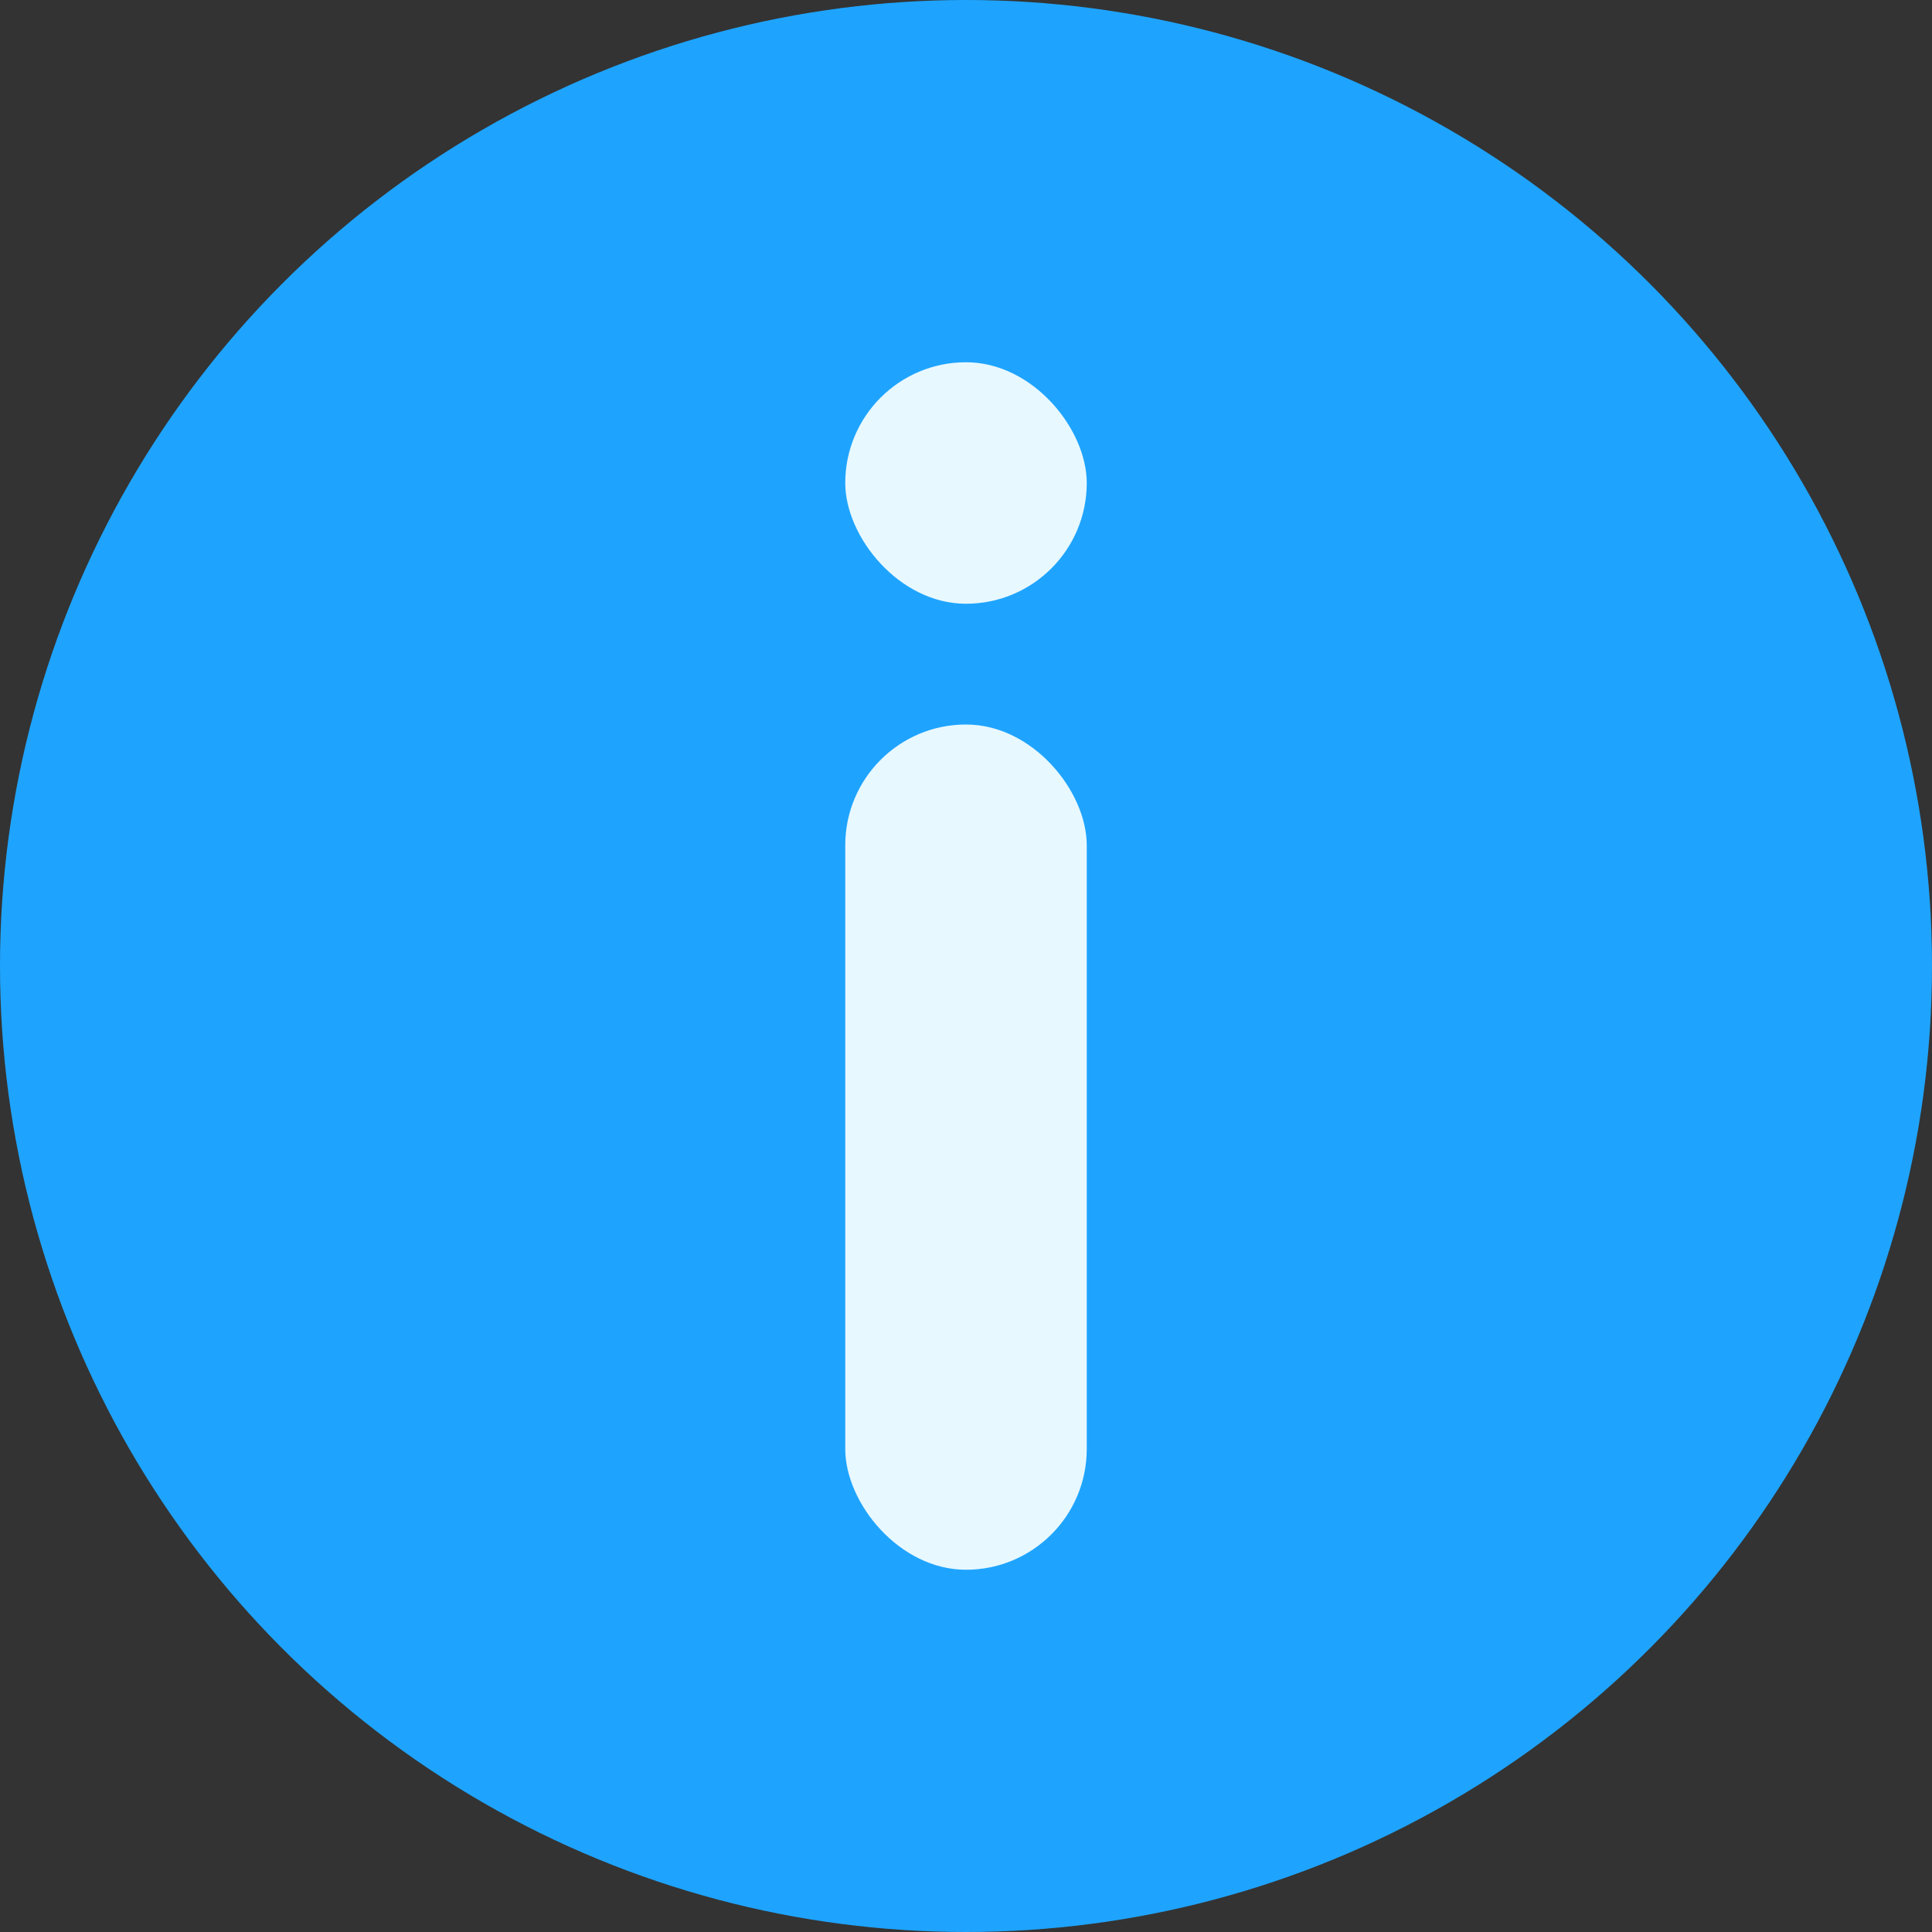 <svg xmlns="http://www.w3.org/2000/svg" width="10" height="10" viewBox="0 0 10 10">
    <rect x="0" y="0" width="10" height="10" fill="#333333" stroke="none"/>
    <g fill="none" fill-rule="evenodd">
        <circle cx="5" cy="5" r="5" fill="#1EA4FF"/>
        <rect width="1.25" height="4.375" x="4.375" y="3.75" fill="#E8F8FF" rx=".625"/>
        <rect width="1.25" height="1.25" x="4.375" y="1.875" fill="#E8F8FF" rx=".625"/>
    </g>
</svg>
